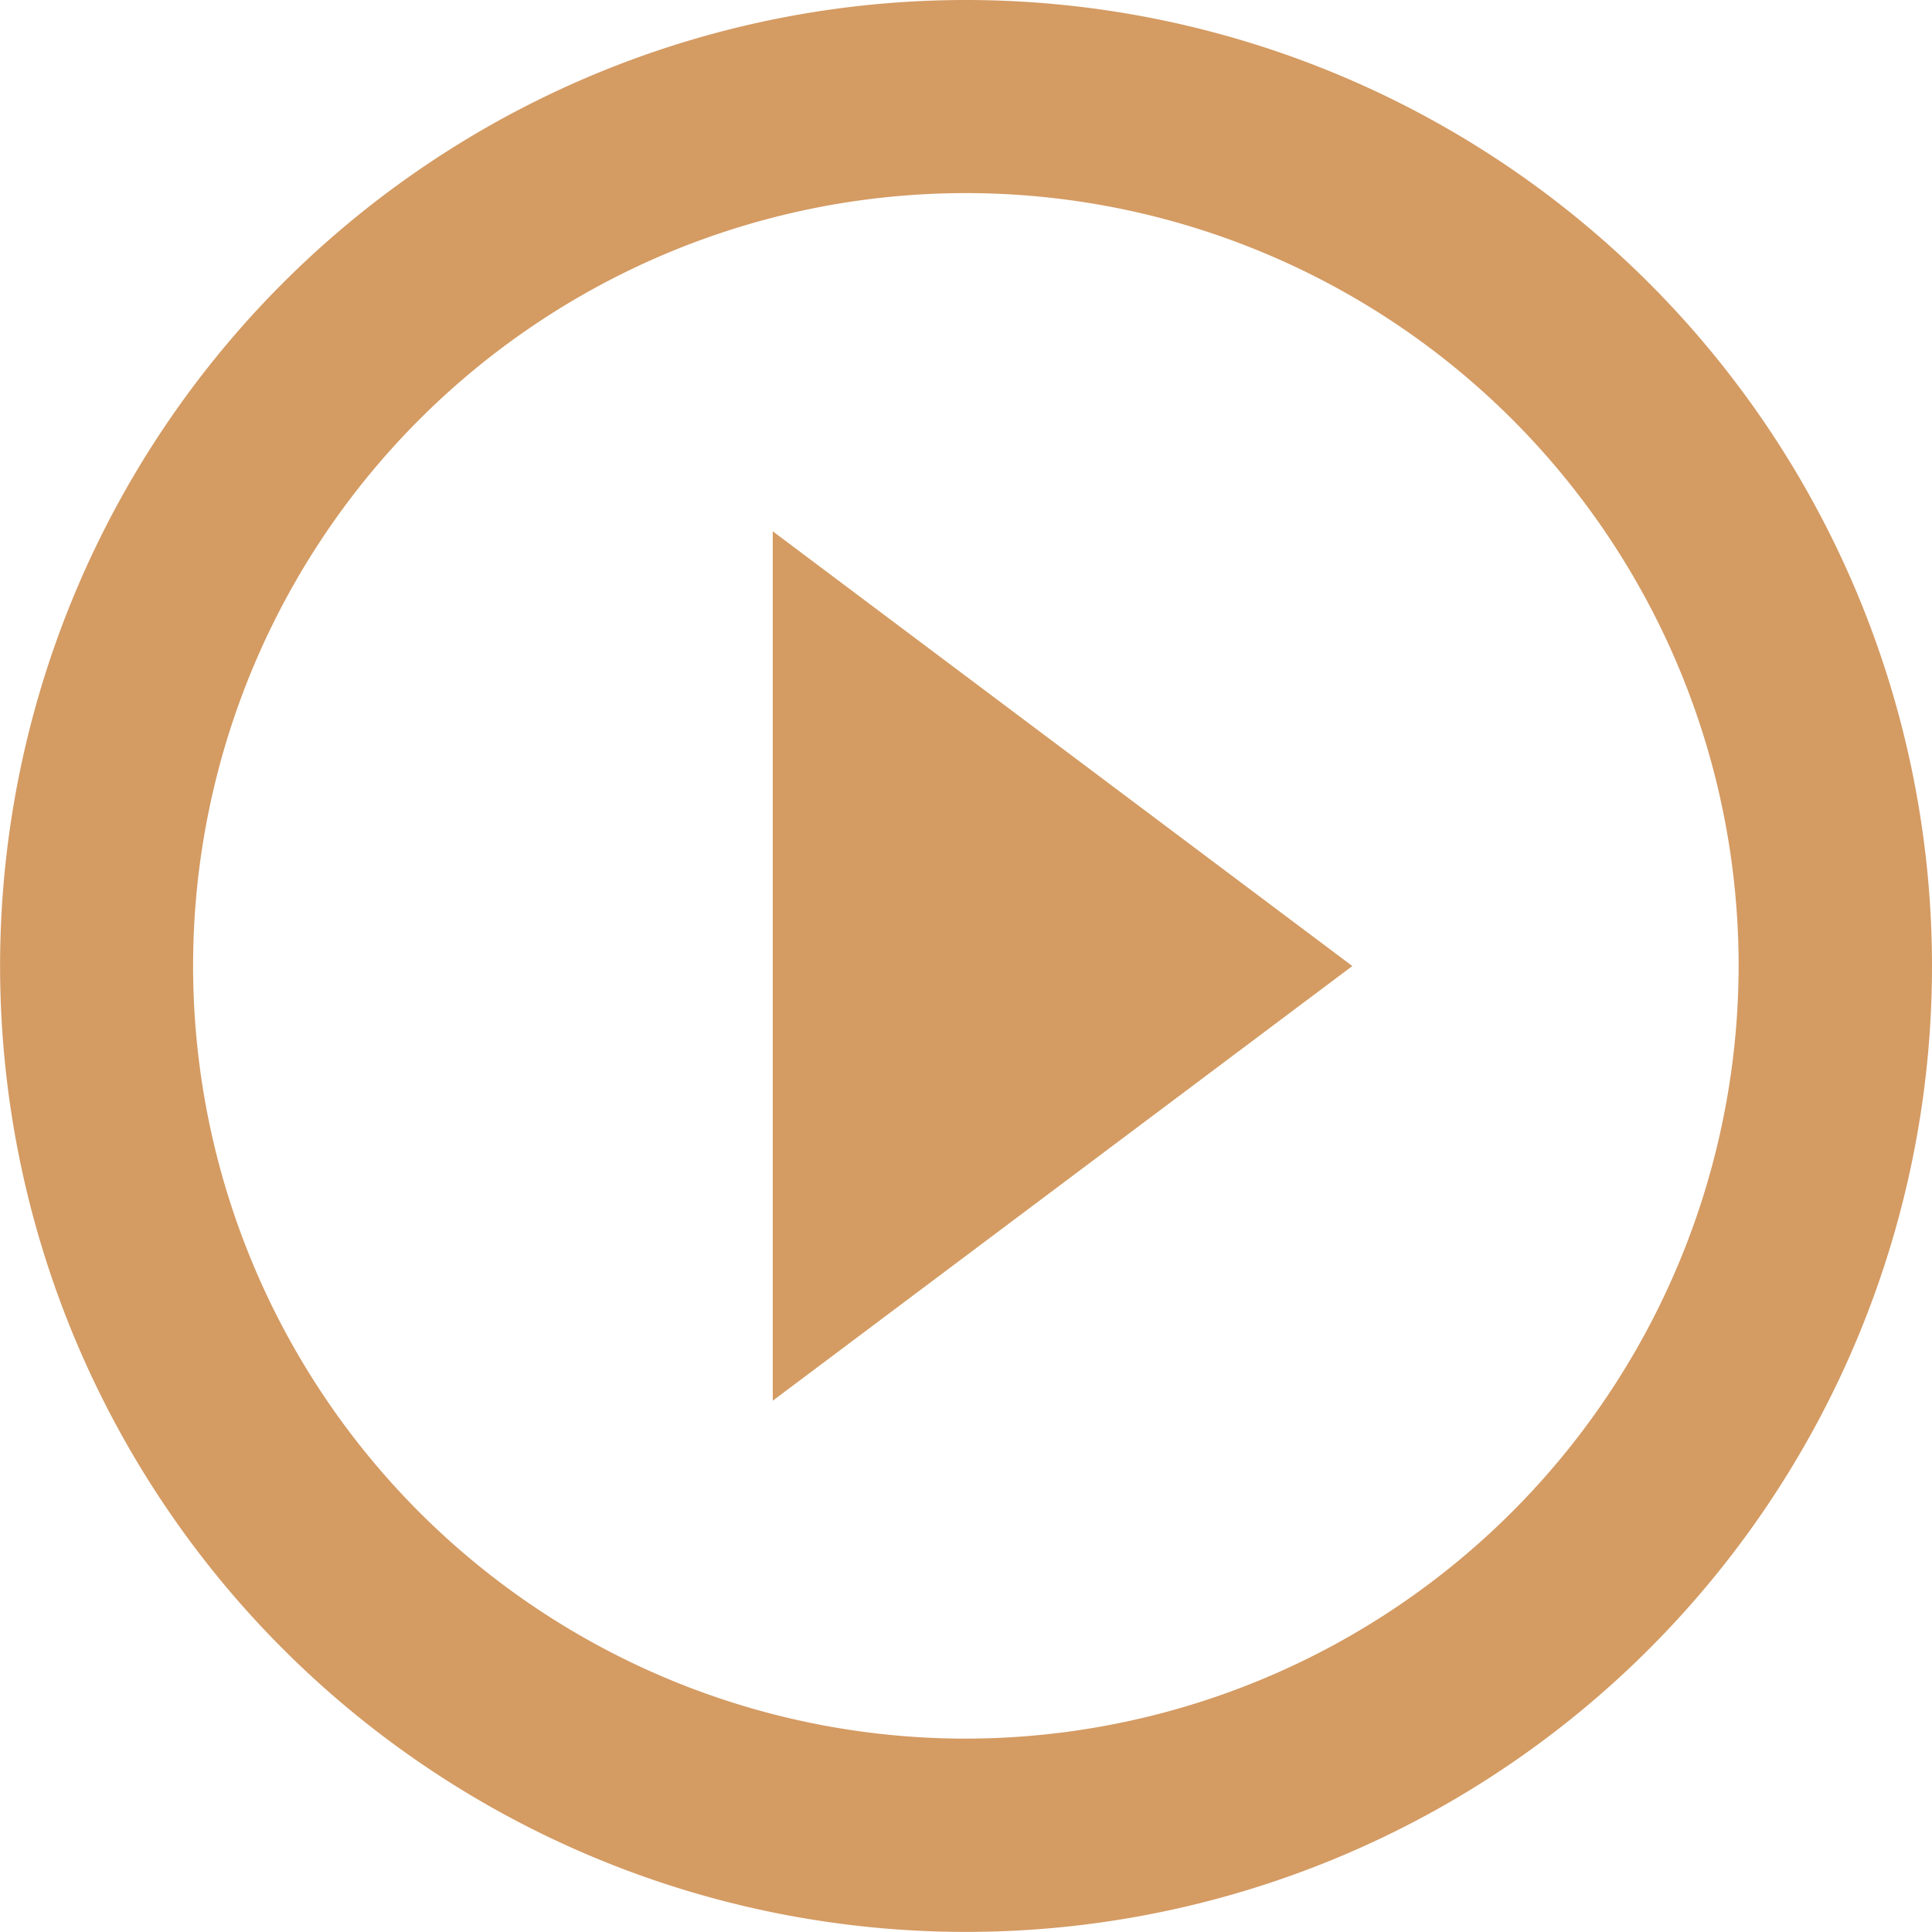 <svg xmlns="http://www.w3.org/2000/svg" width="21.891" height="21.891" viewBox="0 0 21.891 21.891">
  <path id="ic_play_circle_outline_24px" d="M10.756,17.871l6.567-4.925L10.756,8.02ZM12.945,2A10.945,10.945,0,1,0,23.891,12.945,10.949,10.949,0,0,0,12.945,2Zm0,19.7A8.756,8.756,0,1,1,21.7,12.945,8.768,8.768,0,0,1,12.945,21.7Z" transform="translate(-2 -2)" fill="#d49b63"/>
</svg>
